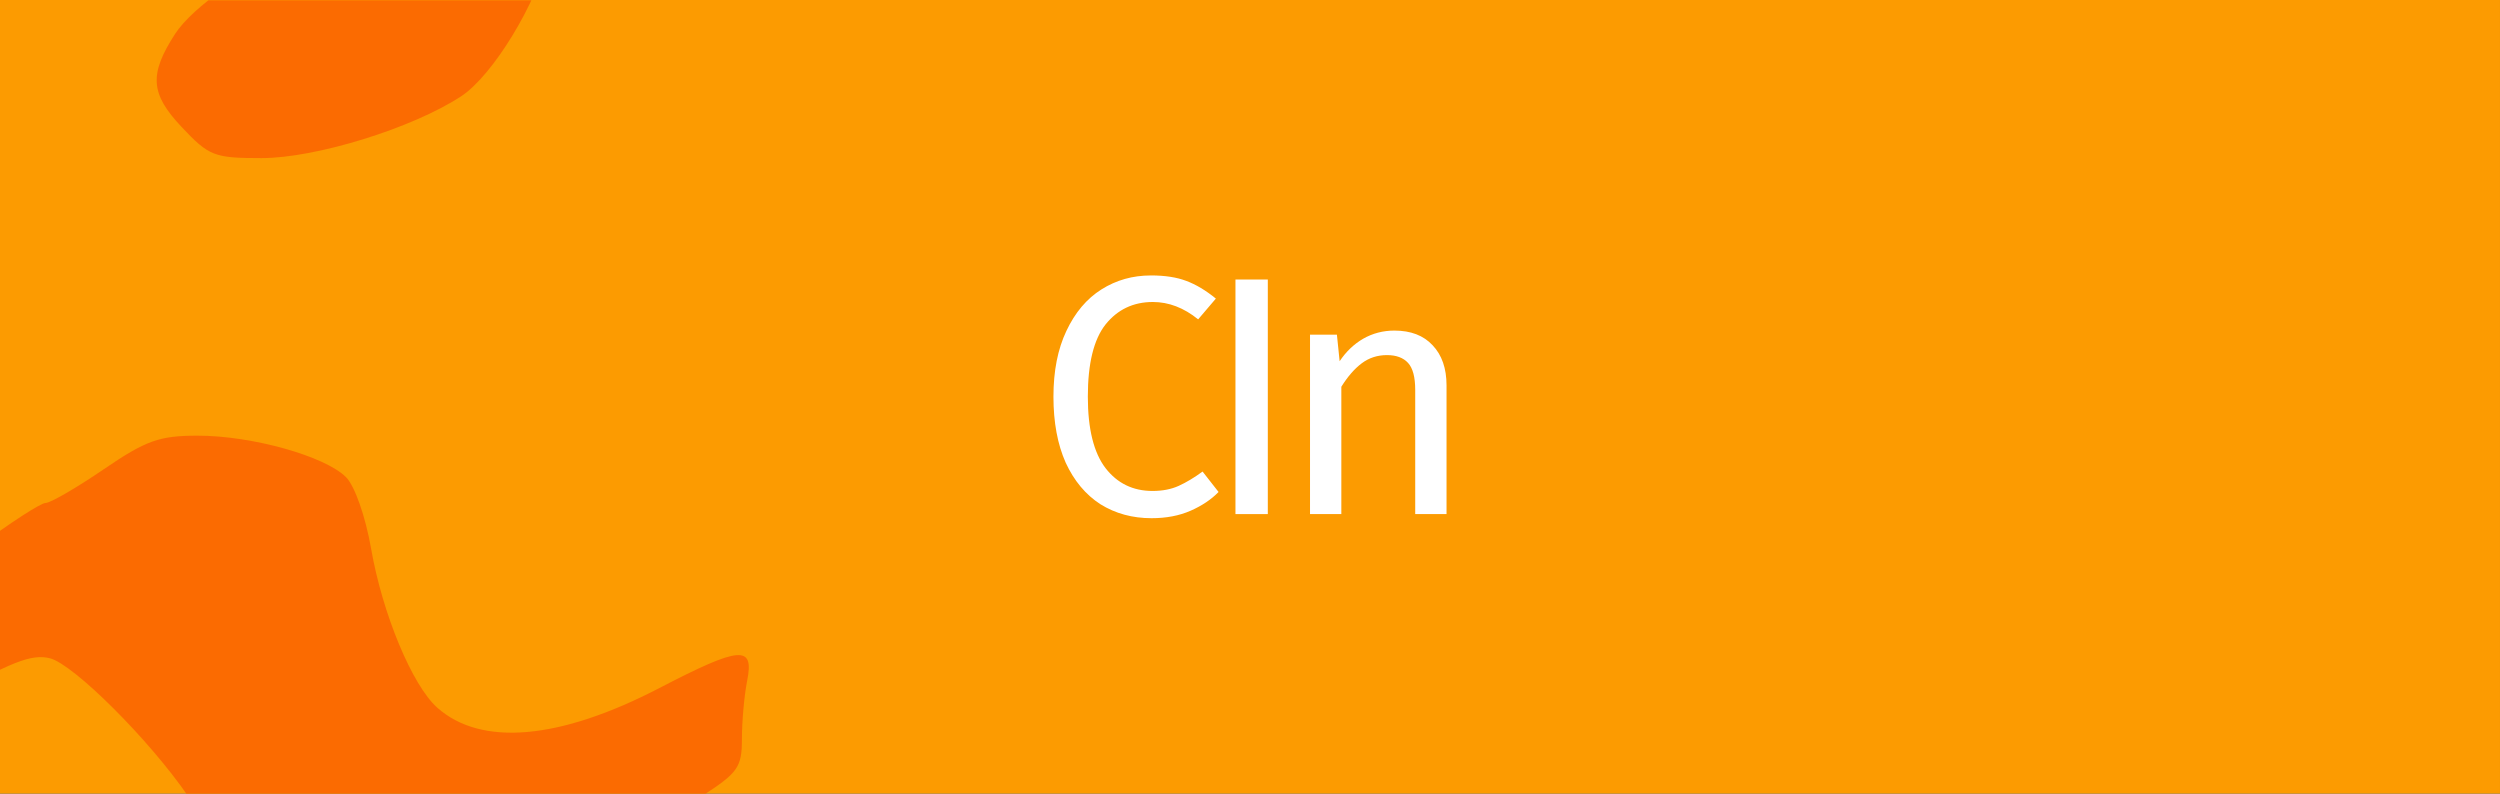<?xml version="1.0" encoding="UTF-8" standalone="no"?>
<svg
   xmlns:dc="http://purl.org/dc/elements/1.1/"
   xmlns:cc="http://creativecommons.org/ns#"
   xmlns:rdf="http://www.w3.org/1999/02/22-rdf-syntax-ns#"
   xmlns:svg="http://www.w3.org/2000/svg"
   xmlns="http://www.w3.org/2000/svg"
   id="svg15280"
   version="1.1"
   viewBox="0 0 336.76 106.903"
   height="404.043"
   width="1272.792">
  <rect x="0" y="0" width="336.76" height="106.903" fill="#333333" stroke="none"/>
  <defs
     id="defs15274">
    <clipPath
       id="clipPath15903"
       clipPathUnits="userSpaceOnUse">
      <rect
         y="-68.449"
         x="-352.546"
         height="381.617"
         width="582.083"
         id="rect15905"
         style="opacity:1;fill:#fb6b02;fill-opacity:1;stroke:none;stroke-width:12.421;stroke-linecap:round;stroke-linejoin:round;stroke-miterlimit:4;stroke-dasharray:none;stroke-opacity:1;paint-order:stroke fill markers" />
    </clipPath>
    <clipPath
       clipPathUnits="userSpaceOnUse"
       id="clipPath7754-0">
      <path
         d="M 136.7,79.178 154.765,51.345 c 1.707,-2.63 0.959,-6.146 -1.671,-7.853 -2.248,-1.459 -5.21,-1.147 -7.106,0.748 L 116.255,73.973 c -12.497,12.497 -12.497,32.758 0,45.255 l 29.733,29.733 c 2.217,2.217 5.812,2.217 8.029,0 1.895,-1.895 2.207,-4.857 0.748,-7.105 l -18.065,-27.833 c -6.878,-10.596 -6.878,-24.247 0,-34.843 z m 13.678,17.797 c 0,8.837 7.163,16 16,16 8.837,0 16,-7.163 16,-16 0,-8.837 -7.163,-16 -16,-16 -8.837,0 -16,7.163 -16,16 z m -71.053,50.218 15.072,29.561 c 1.424,2.793 4.843,3.903 7.637,2.479 2.388,-1.217 3.599,-3.939 2.905,-6.527 L 94.056,132.091 C 89.482,115.02 71.935,104.889 54.864,109.463 l -40.616,10.883 c -3.029,0.811 -4.826,3.925 -4.015,6.953 0.694,2.589 3.103,4.34 5.78,4.2 l 33.137,-1.728 c 12.615,-0.658 24.437,6.167 30.175,17.422 z m -22.251,2.948 c -7.653,-4.418 -17.438,-1.796 -21.856,5.856 -4.418,7.653 -1.796,17.438 5.856,21.856 7.653,4.418 17.438,1.796 21.856,-5.856 4.418,-7.653 1.796,-17.438 -5.856,-21.857 z M 49.11,63.498 15.973,61.77 c -3.131,-0.163 -5.802,2.243 -5.965,5.374 -0.14,2.676 1.611,5.086 4.2,5.78 l 40.616,10.883 c 17.071,4.574 34.618,-5.557 39.192,-22.627 L 104.899,20.563 c 0.811,-3.029 -0.986,-6.142 -4.015,-6.953 -2.589,-0.694 -5.31,0.518 -6.527,2.905 L 79.285,46.076 C 73.547,57.331 61.725,64.156 49.11,63.498 Z M 57.683,42.754 C 65.336,38.336 67.958,28.55 63.539,20.897 59.121,13.245 49.336,10.623 41.683,15.041 34.03,19.459 31.408,29.245 35.827,36.897 c 4.418,7.653 14.204,10.275 21.856,5.856 z"
         id="path7752-8"
         style="clip-rule:evenodd" />
    </clipPath>
    <clipPath
       clipPathUnits="userSpaceOnUse"
       id="clipPath7760-1">
      <path
         d="M 0,0 H 192 V 192 H 0 Z"
         id="path7758-6" />
    </clipPath>
    <clipPath
       clipPathUnits="userSpaceOnUse"
       id="clipPath7766-2">
      <path
         d="M 5,7 H 188 V 185 H 5 Z"
         id="path7764-1" />
    </clipPath>
    <clipPath
       clipPathUnits="userSpaceOnUse"
       id="clipPath7770-1">
      <path
         d="M 9,10 H 183 V 183 H 9 Z"
         id="path7768-4" />
    </clipPath>
    <clipPath
       id="clipPath21155"
       clipPathUnits="userSpaceOnUse">
      <rect
         ry="0"
         rx="0"
         y="-2856.314"
         x="4051.251"
         height="55.161"
         width="173.765"
         id="rect21157"
         style="opacity:1;fill:#ffffff;fill-opacity:1;stroke:none;stroke-width:0.513;stroke-linecap:round;stroke-linejoin:round;stroke-miterlimit:4;stroke-dasharray:none;stroke-opacity:1;paint-order:markers stroke fill" />
    </clipPath>
  </defs>
  <g
     transform="translate(216.933,-87.563)"
     id="layer1">
    <path
       id="rect20865"
       d="M -216.933,87.563 H 119.826 V 194.466 H -216.933 Z"
       style="opacity:1;fill:#fc9b01;fill-opacity:1;stroke:none;stroke-width:0.994;stroke-linecap:round;stroke-linejoin:round;stroke-miterlimit:4;stroke-dasharray:none;stroke-opacity:1;paint-order:markers stroke fill" />
    <g
       id="text20869"
       style="font-style:normal;font-weight:normal;font-size:45.861px;line-height:1.25;font-family:sans-serif;letter-spacing:0px;word-spacing:0px;fill:#ffffff;fill-opacity:1;stroke:none;stroke-width:0.651"
       aria-label="CIn">
      <path
         id="path22083"
         style="font-style:normal;font-variant:normal;font-weight:normal;font-stretch:normal;font-size:45.861px;font-family:'Fira Sans';-inkscape-font-specification:'Fira Sans';text-align:start;letter-spacing:-3.254px;text-anchor:start;fill:#ffffff;fill-opacity:1;stroke-width:0.651"
         d="m -61.912,124.665 q 2.843,0 4.77,0.734 1.972,0.734 3.99,2.385 l -2.385,2.798 q -2.889,-2.339 -6.1,-2.339 -3.944,0 -6.375,3.027 -2.385,3.027 -2.385,9.723 0,6.512 2.385,9.631 2.385,3.073 6.329,3.073 2.018,0 3.531,-0.688 1.513,-0.688 3.21,-1.926 l 2.155,2.752 q -1.468,1.513 -3.761,2.522 -2.293,1.009 -5.274,1.009 -3.852,0 -6.879,-1.88 -2.981,-1.926 -4.678,-5.595 -1.651,-3.715 -1.651,-8.897 0,-5.182 1.743,-8.851 1.743,-3.715 4.724,-5.595 2.981,-1.88 6.65,-1.88 z" />
      <path
         id="path22085"
         style="font-style:normal;font-variant:normal;font-weight:normal;font-stretch:normal;font-size:45.861px;font-family:'Fira Sans';-inkscape-font-specification:'Fira Sans';text-align:start;letter-spacing:-3.254px;text-anchor:start;fill:#ffffff;fill-opacity:1;stroke-width:0.651"
         d="m -46.154,125.215 v 31.598 h -4.357 v -31.598 z" />
      <path
         id="path22087"
         style="font-style:normal;font-variant:normal;font-weight:normal;font-stretch:normal;font-size:45.861px;font-family:'Fira Sans';-inkscape-font-specification:'Fira Sans';text-align:start;letter-spacing:-3.254px;text-anchor:start;fill:#ffffff;fill-opacity:1;stroke-width:0.651"
         d="m -29.095,132.094 q 3.302,0 5.136,1.972 1.88,1.972 1.88,5.412 v 17.335 h -4.219 v -16.739 q 0,-2.568 -0.963,-3.623 -0.963,-1.055 -2.843,-1.055 -1.926,0 -3.394,1.101 -1.468,1.101 -2.752,3.164 v 17.152 h -4.219 v -24.169 h 3.623 l 0.367,3.577 q 1.284,-1.926 3.164,-3.027 1.926,-1.101 4.219,-1.101 z" />
    </g>
    <g
       style="fill:#fb6b02;fill-opacity:1"
       clip-path="url(#clipPath21155)"
       transform="matrix(1.938,0,0,1.938,-8068.322,5623.145)"
       id="g21092">
      <path
         style="opacity:0.99;fill:#fb6b02;fill-opacity:1;stroke:none;stroke-width:3.898;stroke-linecap:round;stroke-linejoin:round;stroke-miterlimit:4;stroke-dasharray:none;stroke-opacity:1;paint-order:markers stroke fill"
         d="m 4063.907,-2847.513 c -2.178,-2.309 -2.272,-3.656 -0.451,-6.471 1.225,-1.894 5.237,-4.665 7.427,-5.13 1.027,-0.218 2.289,-0.768 2.806,-1.223 1.371,-1.206 6.751,-2.943 10.506,-3.39 2.668,-0.318 3.49,-0.197 4.519,0.664 1.114,0.931 1.194,1.329 0.7,3.459 -0.807,3.479 -3.882,8.521 -6.075,9.958 -3.385,2.219 -10.099,4.298 -13.88,4.298 -3.293,0 -3.64,-0.135 -5.553,-2.164 z"
         id="path21086" />
      <path
         style="opacity:0.99;fill:#fb6b02;fill-opacity:1;stroke:none;stroke-width:3.898;stroke-linecap:round;stroke-linejoin:round;stroke-miterlimit:4;stroke-dasharray:none;stroke-opacity:1;paint-order:markers stroke fill"
         d="m 4075.05,-2795.021 c -3.96,-0.65 -8.96,-3.441 -10.687,-5.966 -2.67,-3.903 -7.955,-9.18 -9.61,-9.596 -1.271,-0.319 -2.724,0.253 -7.325,2.881 -3.157,1.803 -6.016,3.278 -6.354,3.278 -0.338,0 -1.307,0.545 -2.155,1.212 l -1.541,1.212 v -4.281 -4.281 l 4.108,-2.338 c 2.259,-1.286 5.964,-3.72 8.232,-5.408 2.268,-1.688 4.399,-3.07 4.734,-3.07 0.336,0 2.152,-1.052 4.036,-2.339 2.941,-2.007 3.868,-2.339 6.542,-2.339 3.76,0 8.844,1.422 10.304,2.883 0.608,0.608 1.356,2.74 1.745,4.974 0.789,4.532 2.86,9.506 4.599,11.05 3.062,2.719 8.505,2.236 15.444,-1.368 5.613,-2.915 6.593,-2.998 6.096,-0.511 -0.201,1.005 -0.365,2.819 -0.365,4.032 0,1.997 -0.268,2.376 -2.837,4.025 -3.492,2.24 -9.617,4.366 -16.06,5.574 -5.19,0.972 -5.263,0.976 -8.913,0.376 z"
         id="path21088" />
    </g>
  </g>
</svg>
